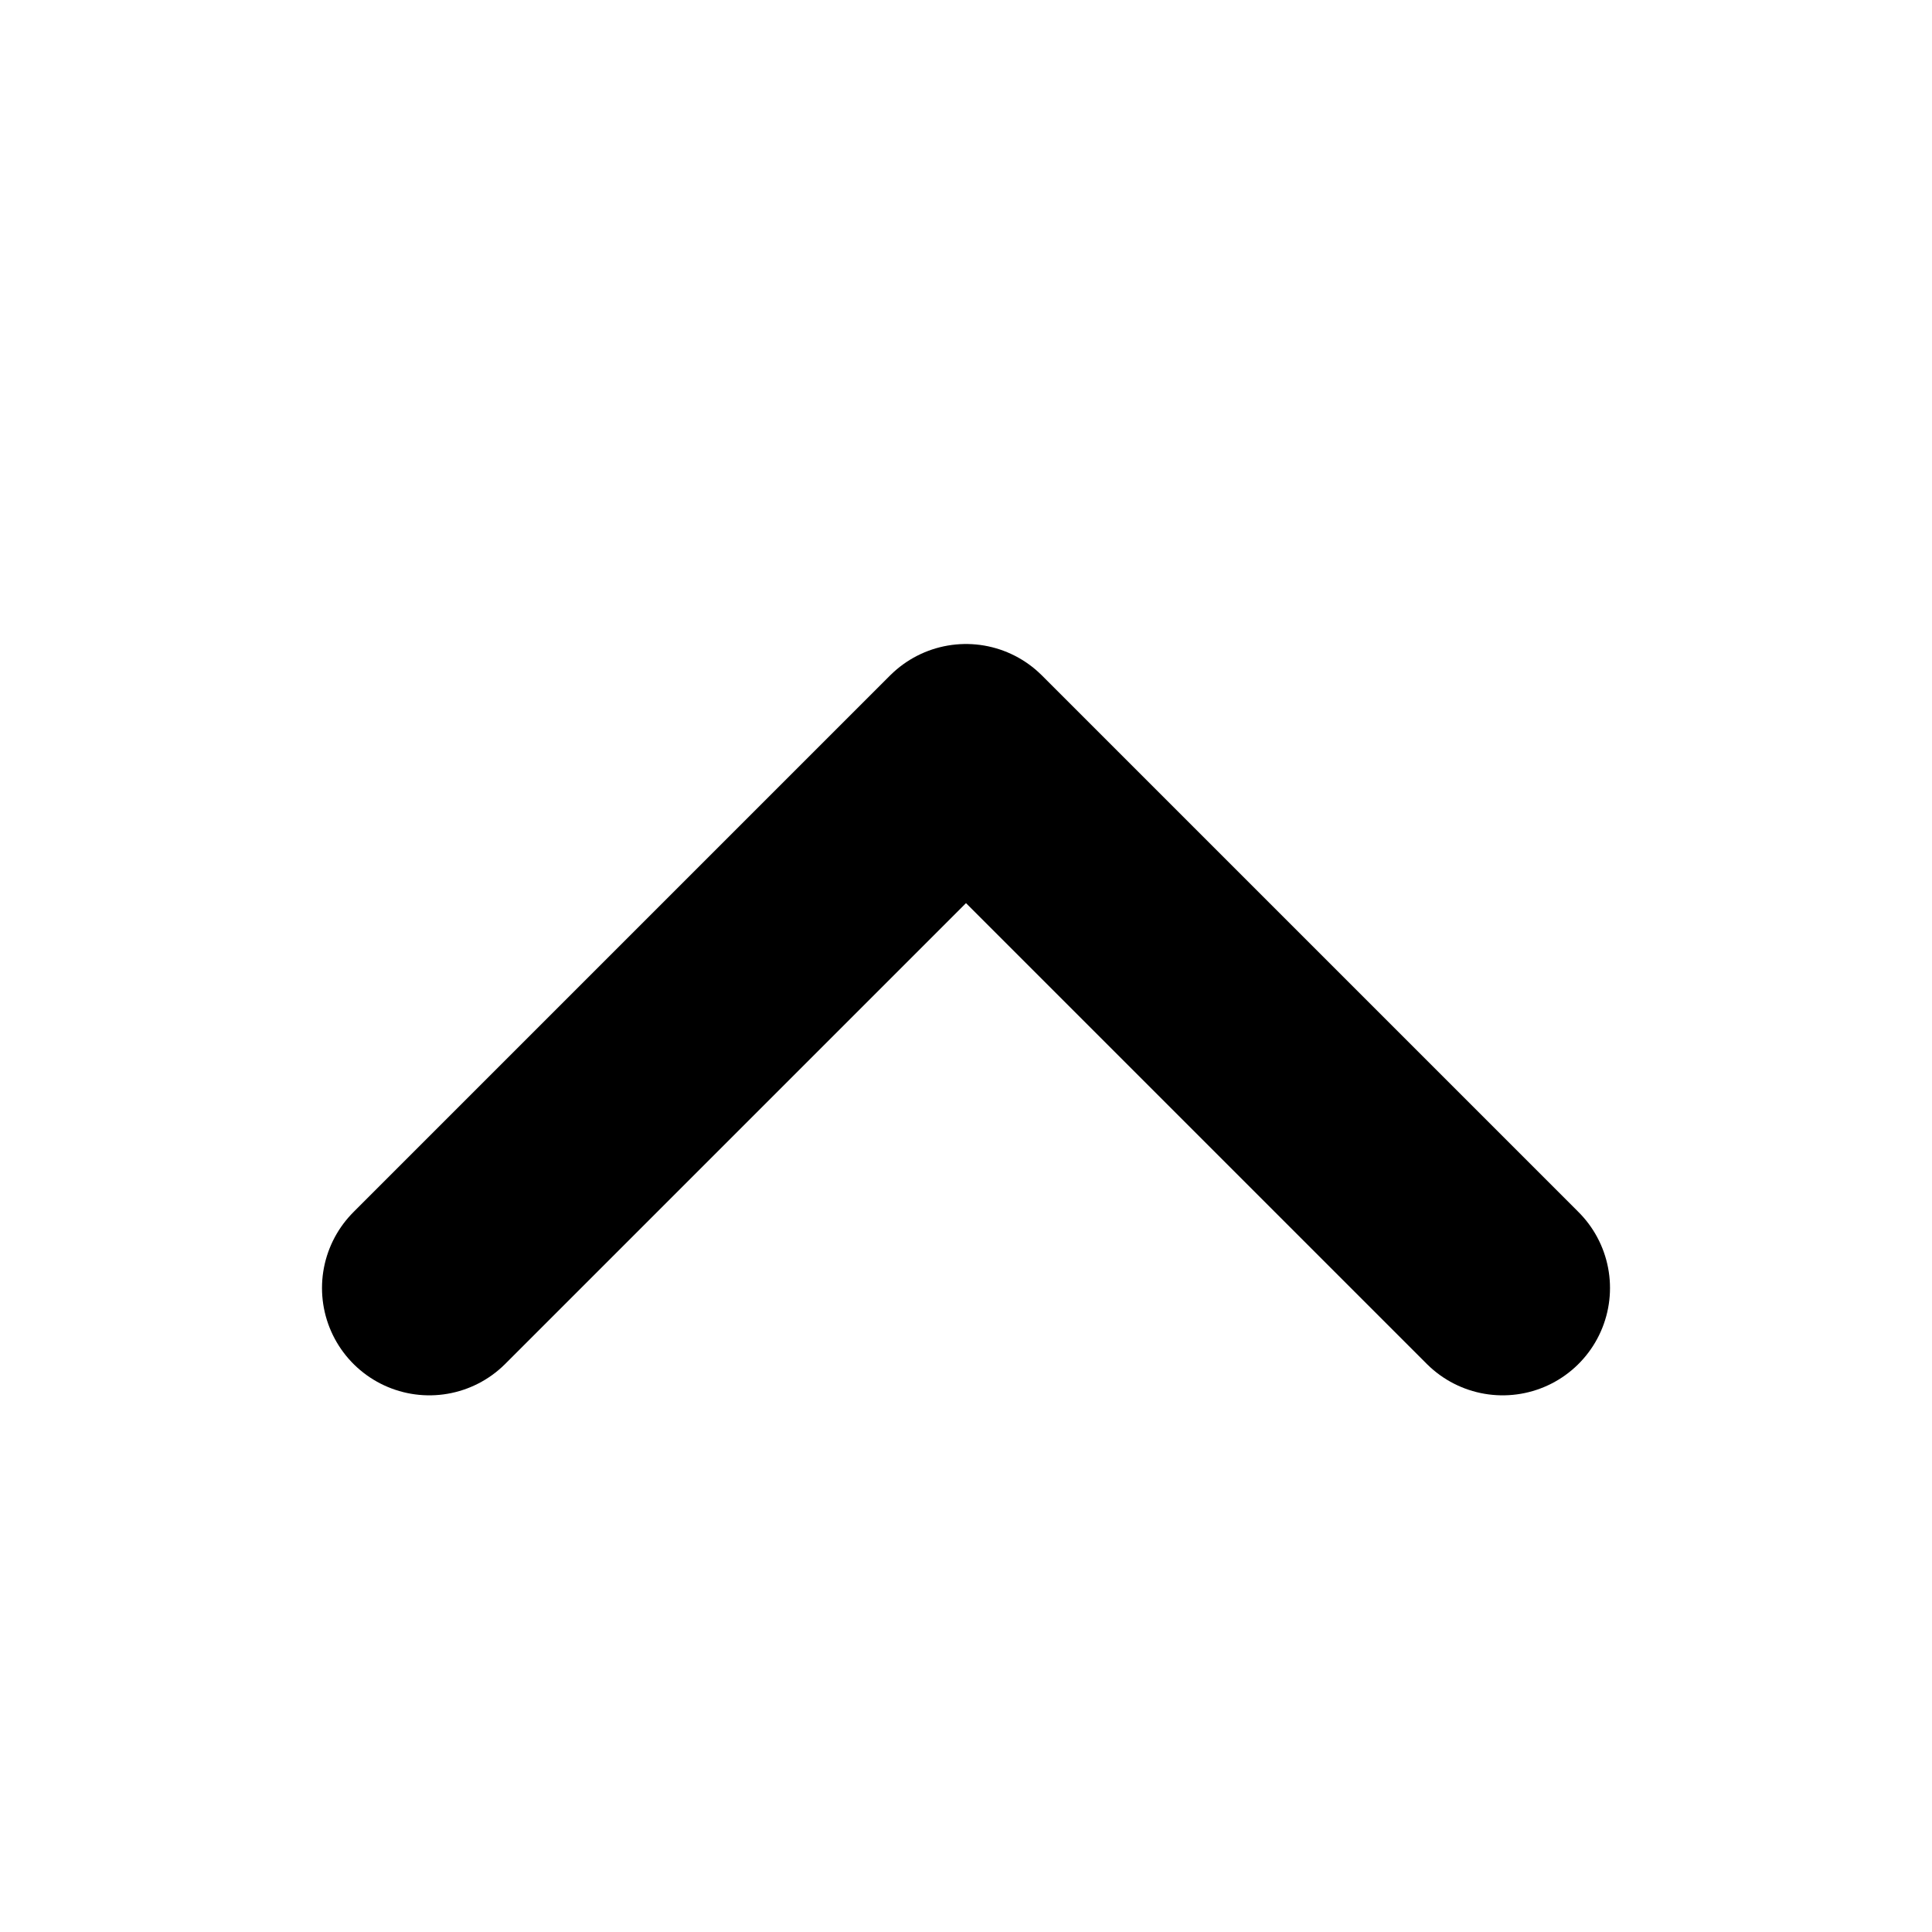 <svg width="18" height="18" viewBox="0 0 18 18" fill="none" xmlns="http://www.w3.org/2000/svg">
<g class="icoArrowUpSm">
<path d="M14 12L9 7L4 12" stroke="black" stroke-width="2" stroke-linecap="round" stroke-linejoin="round" class="strokePoint"></path>
</g>
</svg>